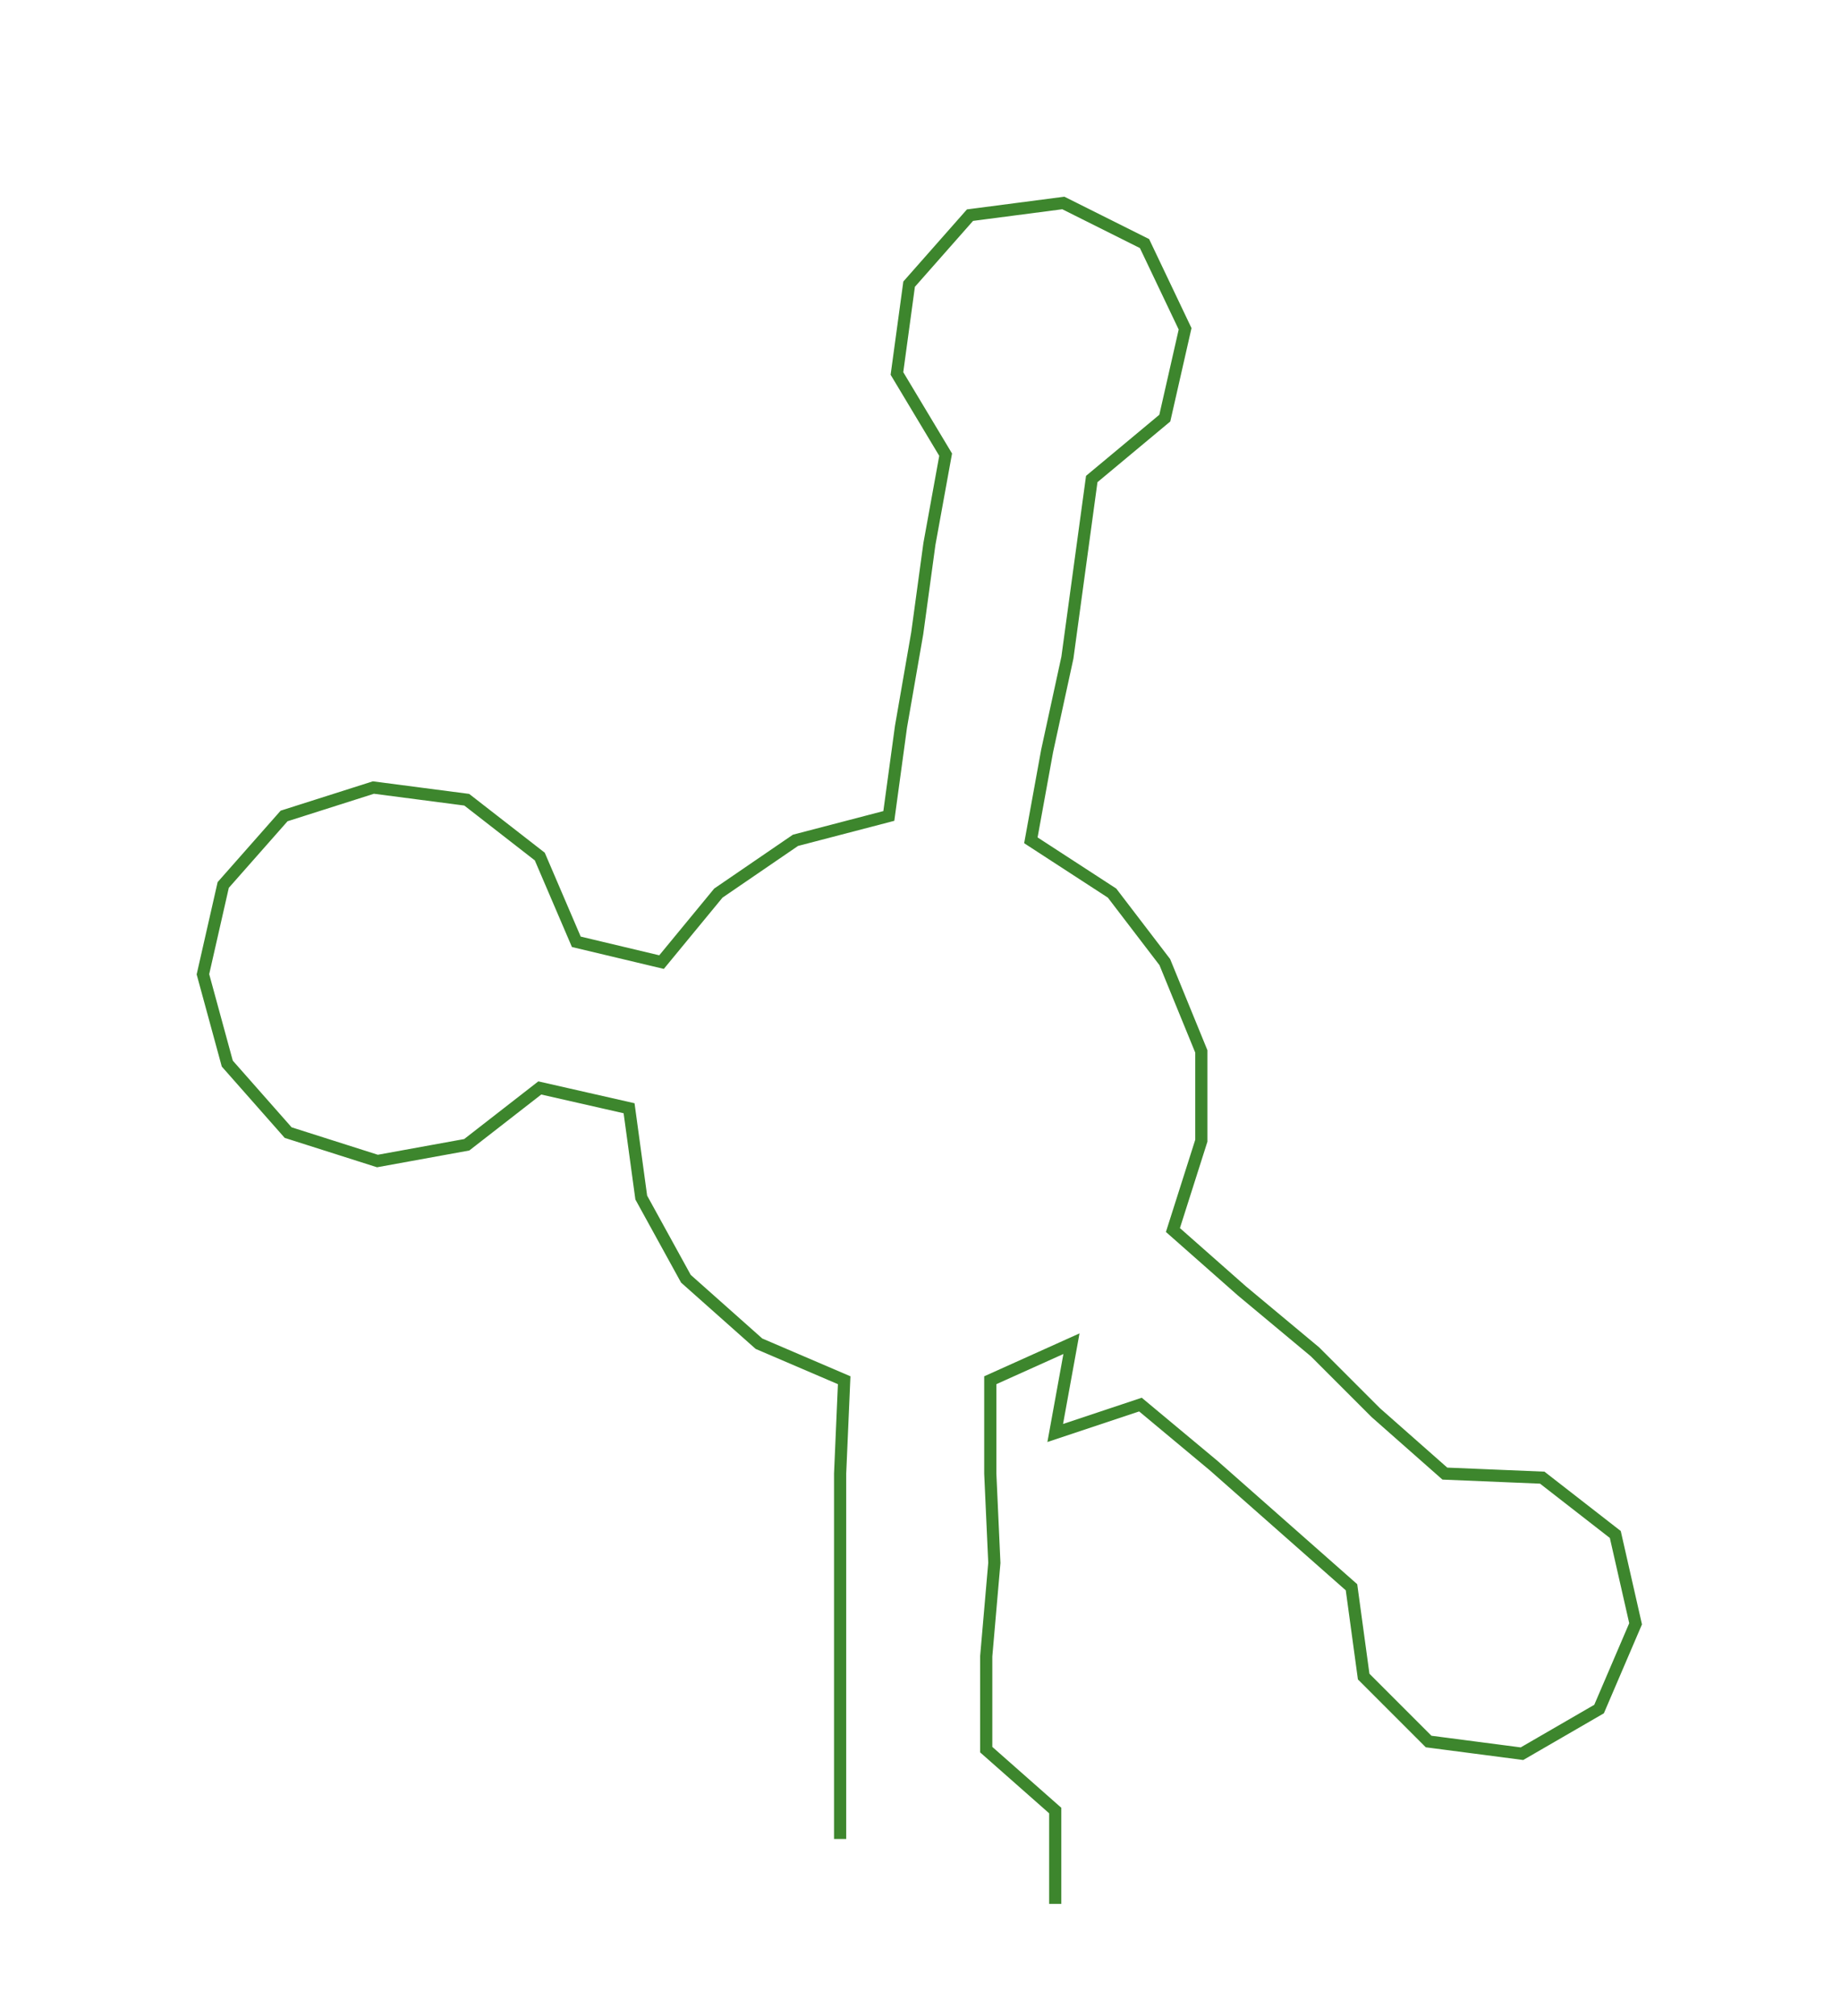 <ns0:svg xmlns:ns0="http://www.w3.org/2000/svg" width="274.022px" height="300px" viewBox="0 0 453.61 496.614"><ns0:path style="stroke:#3d862d;stroke-width:3px;fill:none;" d="M207 453 L207 453 L207 431 L207 408 L207 385 L207 363 L208 340 L187 331 L169 315 L158 295 L155 273 L133 268 L115 282 L93 286 L71 279 L56 262 L50 240 L55 218 L70 201 L92 194 L115 197 L133 211 L142 232 L163 237 L177 220 L196 207 L219 201 L222 179 L226 156 L229 134 L233 112 L221 92 L224 70 L239 53 L262 50 L282 60 L292 81 L287 103 L269 118 L266 140 L263 162 L258 185 L254 207 L274 220 L287 237 L296 259 L296 281 L289 303 L306 318 L324 333 L339 348 L356 363 L380 364 L398 378 L403 400 L394 421 L375 432 L352 429 L336 413 L333 391 L316 376 L299 361 L281 346 L260 353 L264 331 L244 340 L244 363 L245 385 L243 408 L243 431 L260 446 L260 469" /></ns0:svg>